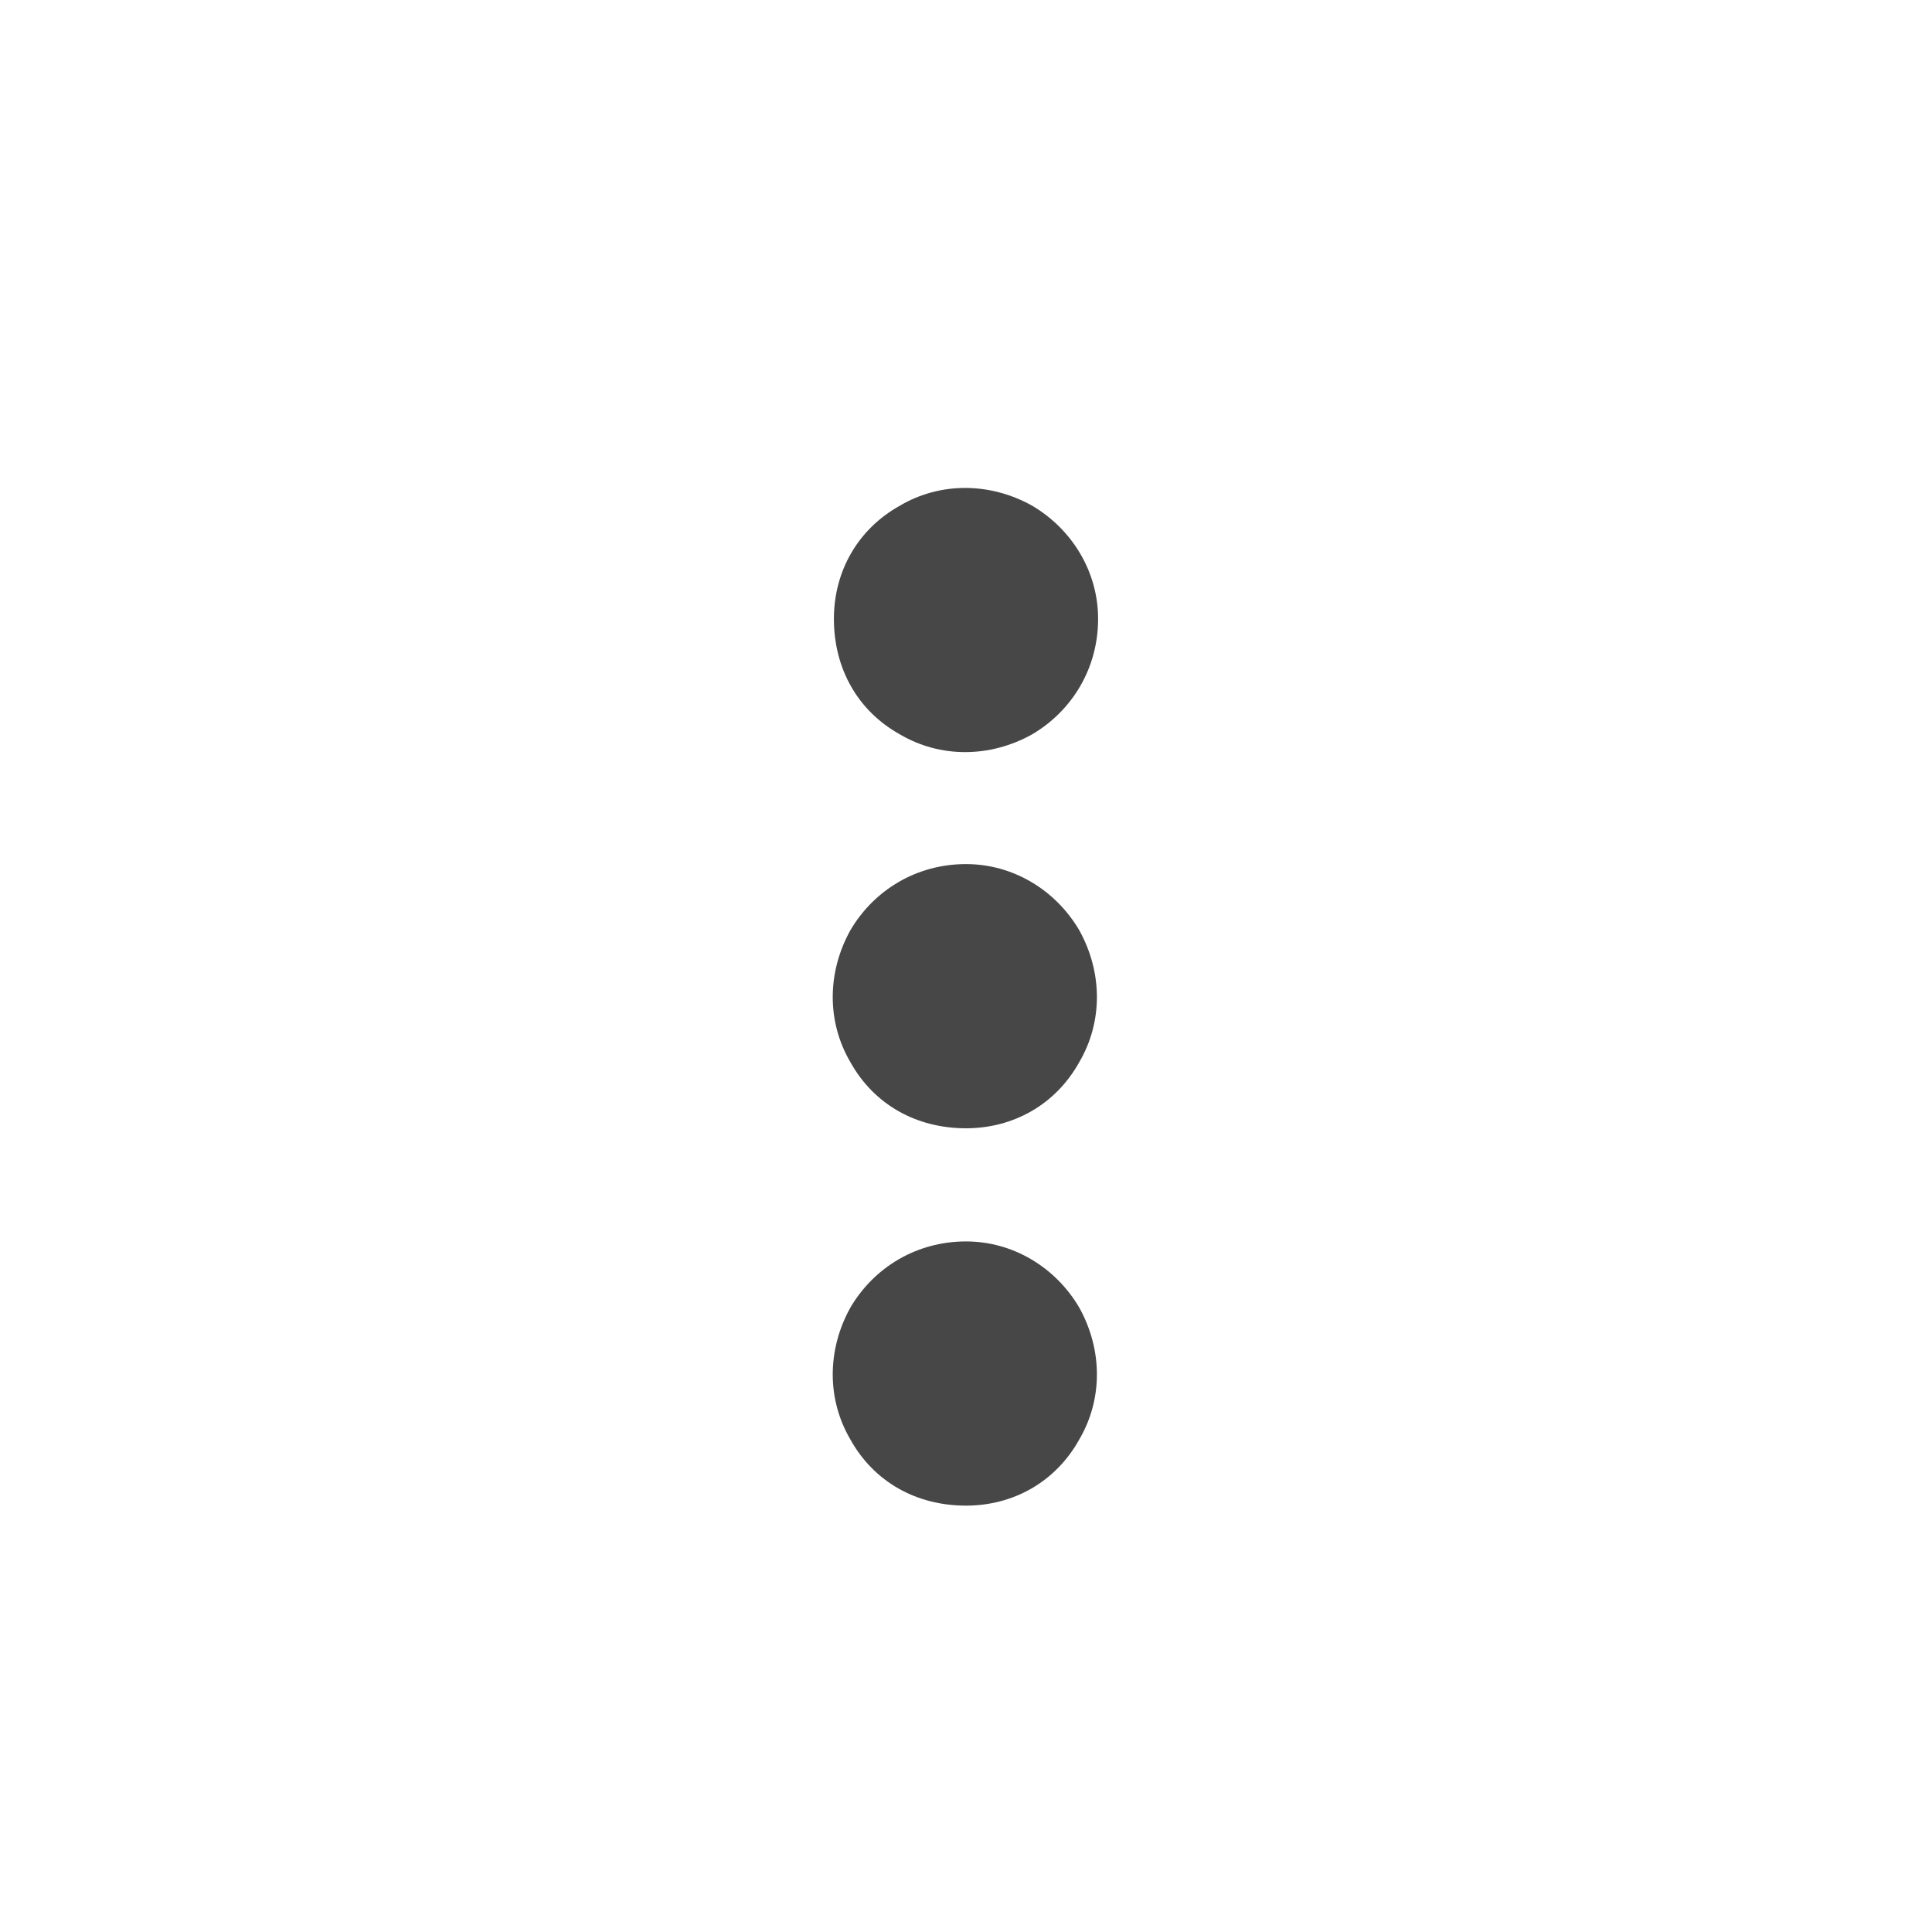 <svg width="32" height="32" viewBox="0 0 32 32" fill="none" xmlns="http://www.w3.org/2000/svg">
<g id="standalone / md / ellipsis-vertical-md / fill">
<path id="icon" d="M16 20.562C16.781 20.562 17.484 20.992 17.875 21.656C18.266 22.359 18.266 23.18 17.875 23.844C17.484 24.547 16.781 24.938 16 24.938C15.18 24.938 14.477 24.547 14.086 23.844C13.695 23.18 13.695 22.359 14.086 21.656C14.477 20.992 15.18 20.562 16 20.562ZM16 14.312C16.781 14.312 17.484 14.742 17.875 15.406C18.266 16.109 18.266 16.93 17.875 17.594C17.484 18.297 16.781 18.688 16 18.688C15.18 18.688 14.477 18.297 14.086 17.594C13.695 16.93 13.695 16.109 14.086 15.406C14.477 14.742 15.18 14.312 16 14.312ZM18.188 10.25C18.188 11.07 17.758 11.773 17.094 12.164C16.391 12.555 15.57 12.555 14.906 12.164C14.203 11.773 13.812 11.07 13.812 10.25C13.812 9.469 14.203 8.766 14.906 8.375C15.57 7.984 16.391 7.984 17.094 8.375C17.758 8.766 18.188 9.469 18.188 10.25Z" fill="black" fill-opacity="0.72"/>
</g>
</svg>
